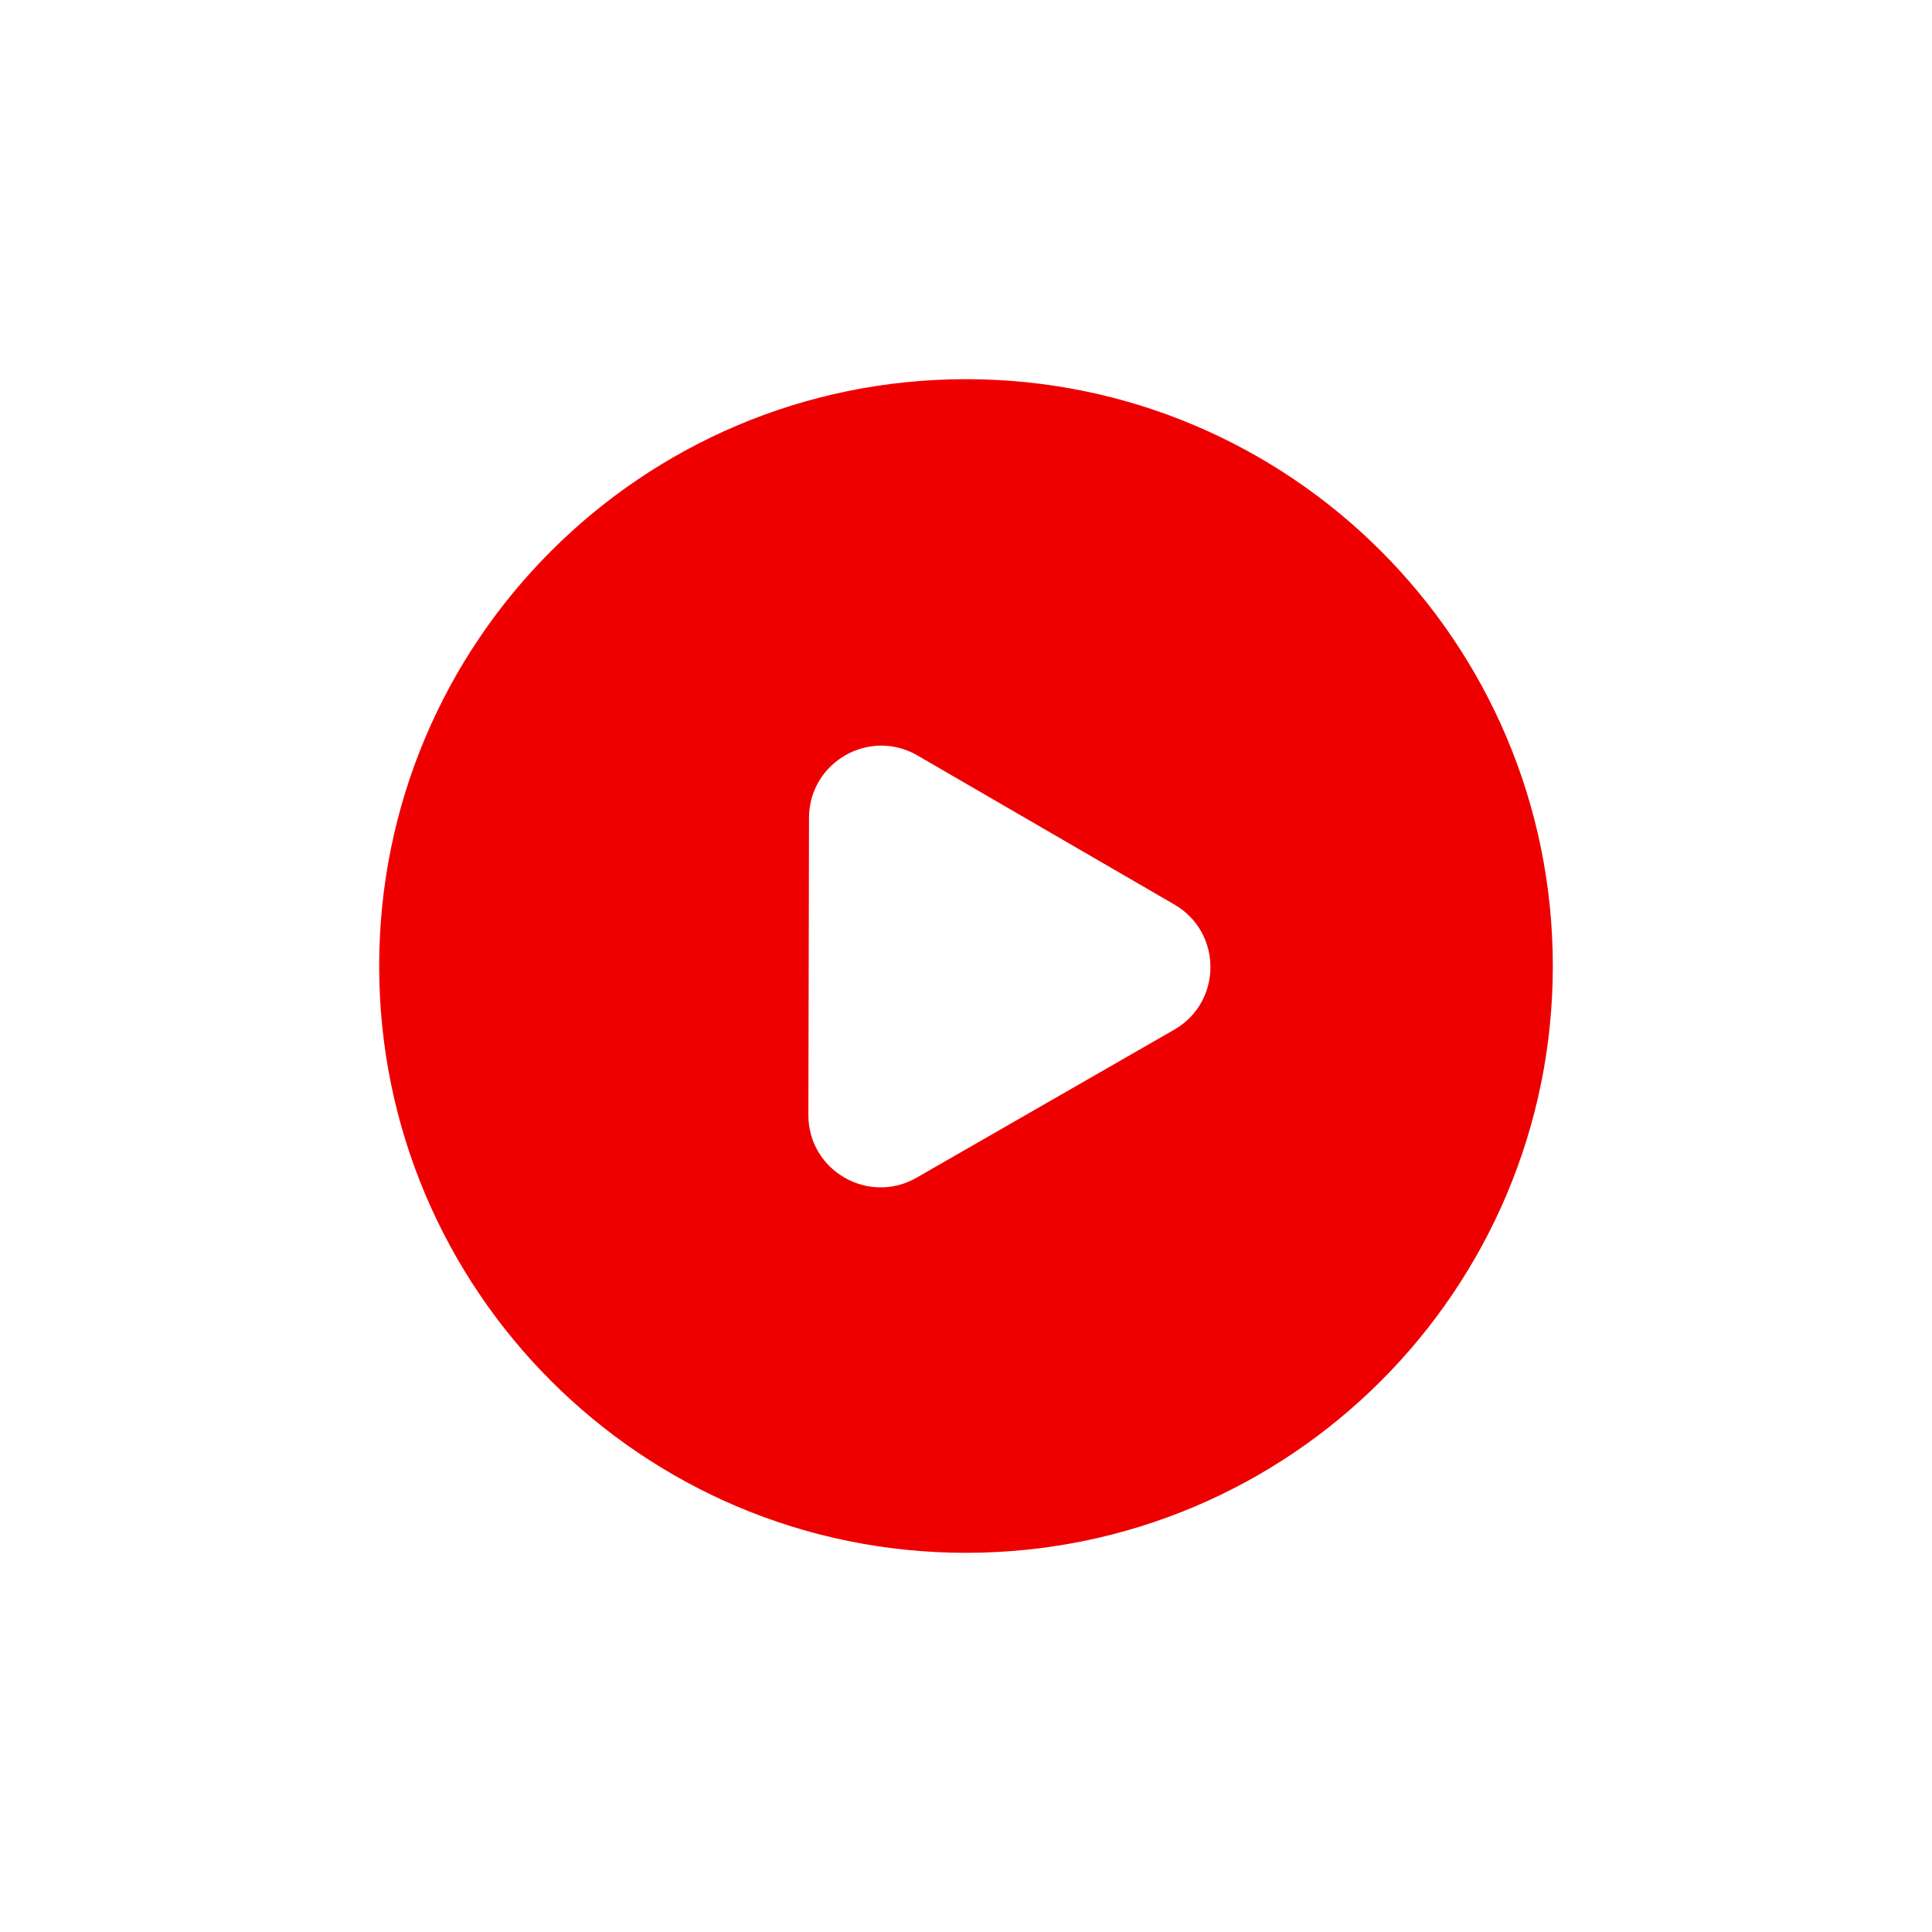 <svg width="107" height="107" viewBox="0 0 107 107" fill="none" xmlns="http://www.w3.org/2000/svg">
<g filter="url(#filter0_d_680_3827)">
<path d="M86 53.5C86 71.449 71.449 86 53.5 86C35.551 86 21 71.449 21 53.5C21 35.551 35.551 21 53.5 21C71.449 21 86 35.551 86 53.5Z" fill="#EF0000"/>
<path d="M65.046 50.099C67.709 51.645 67.701 55.494 65.031 57.028L50.763 65.224C48.093 66.757 44.764 64.826 44.77 61.746L44.806 45.292C44.813 42.213 48.151 40.295 50.814 41.841L65.046 50.099Z" fill="white"/>
</g>
<defs>
<filter id="filter0_d_680_3827" x="0" y="0" width="107" height="107" filterUnits="userSpaceOnUse" color-interpolation-filters="sRGB">
<feFlood flood-opacity="0" result="BackgroundImageFix"/>
<feColorMatrix in="SourceAlpha" type="matrix" values="0 0 0 0 0 0 0 0 0 0 0 0 0 0 0 0 0 0 127 0" result="hardAlpha"/>
<feOffset/>
<feGaussianBlur stdDeviation="10.5"/>
<feComposite in2="hardAlpha" operator="out"/>
<feColorMatrix type="matrix" values="0 0 0 0 0.937 0 0 0 0 0 0 0 0 0 0 0 0 0 0.66 0"/>
<feBlend mode="normal" in2="BackgroundImageFix" result="effect1_dropShadow_680_3827"/>
<feBlend mode="normal" in="SourceGraphic" in2="effect1_dropShadow_680_3827" result="shape"/>
</filter>
</defs>
</svg>
